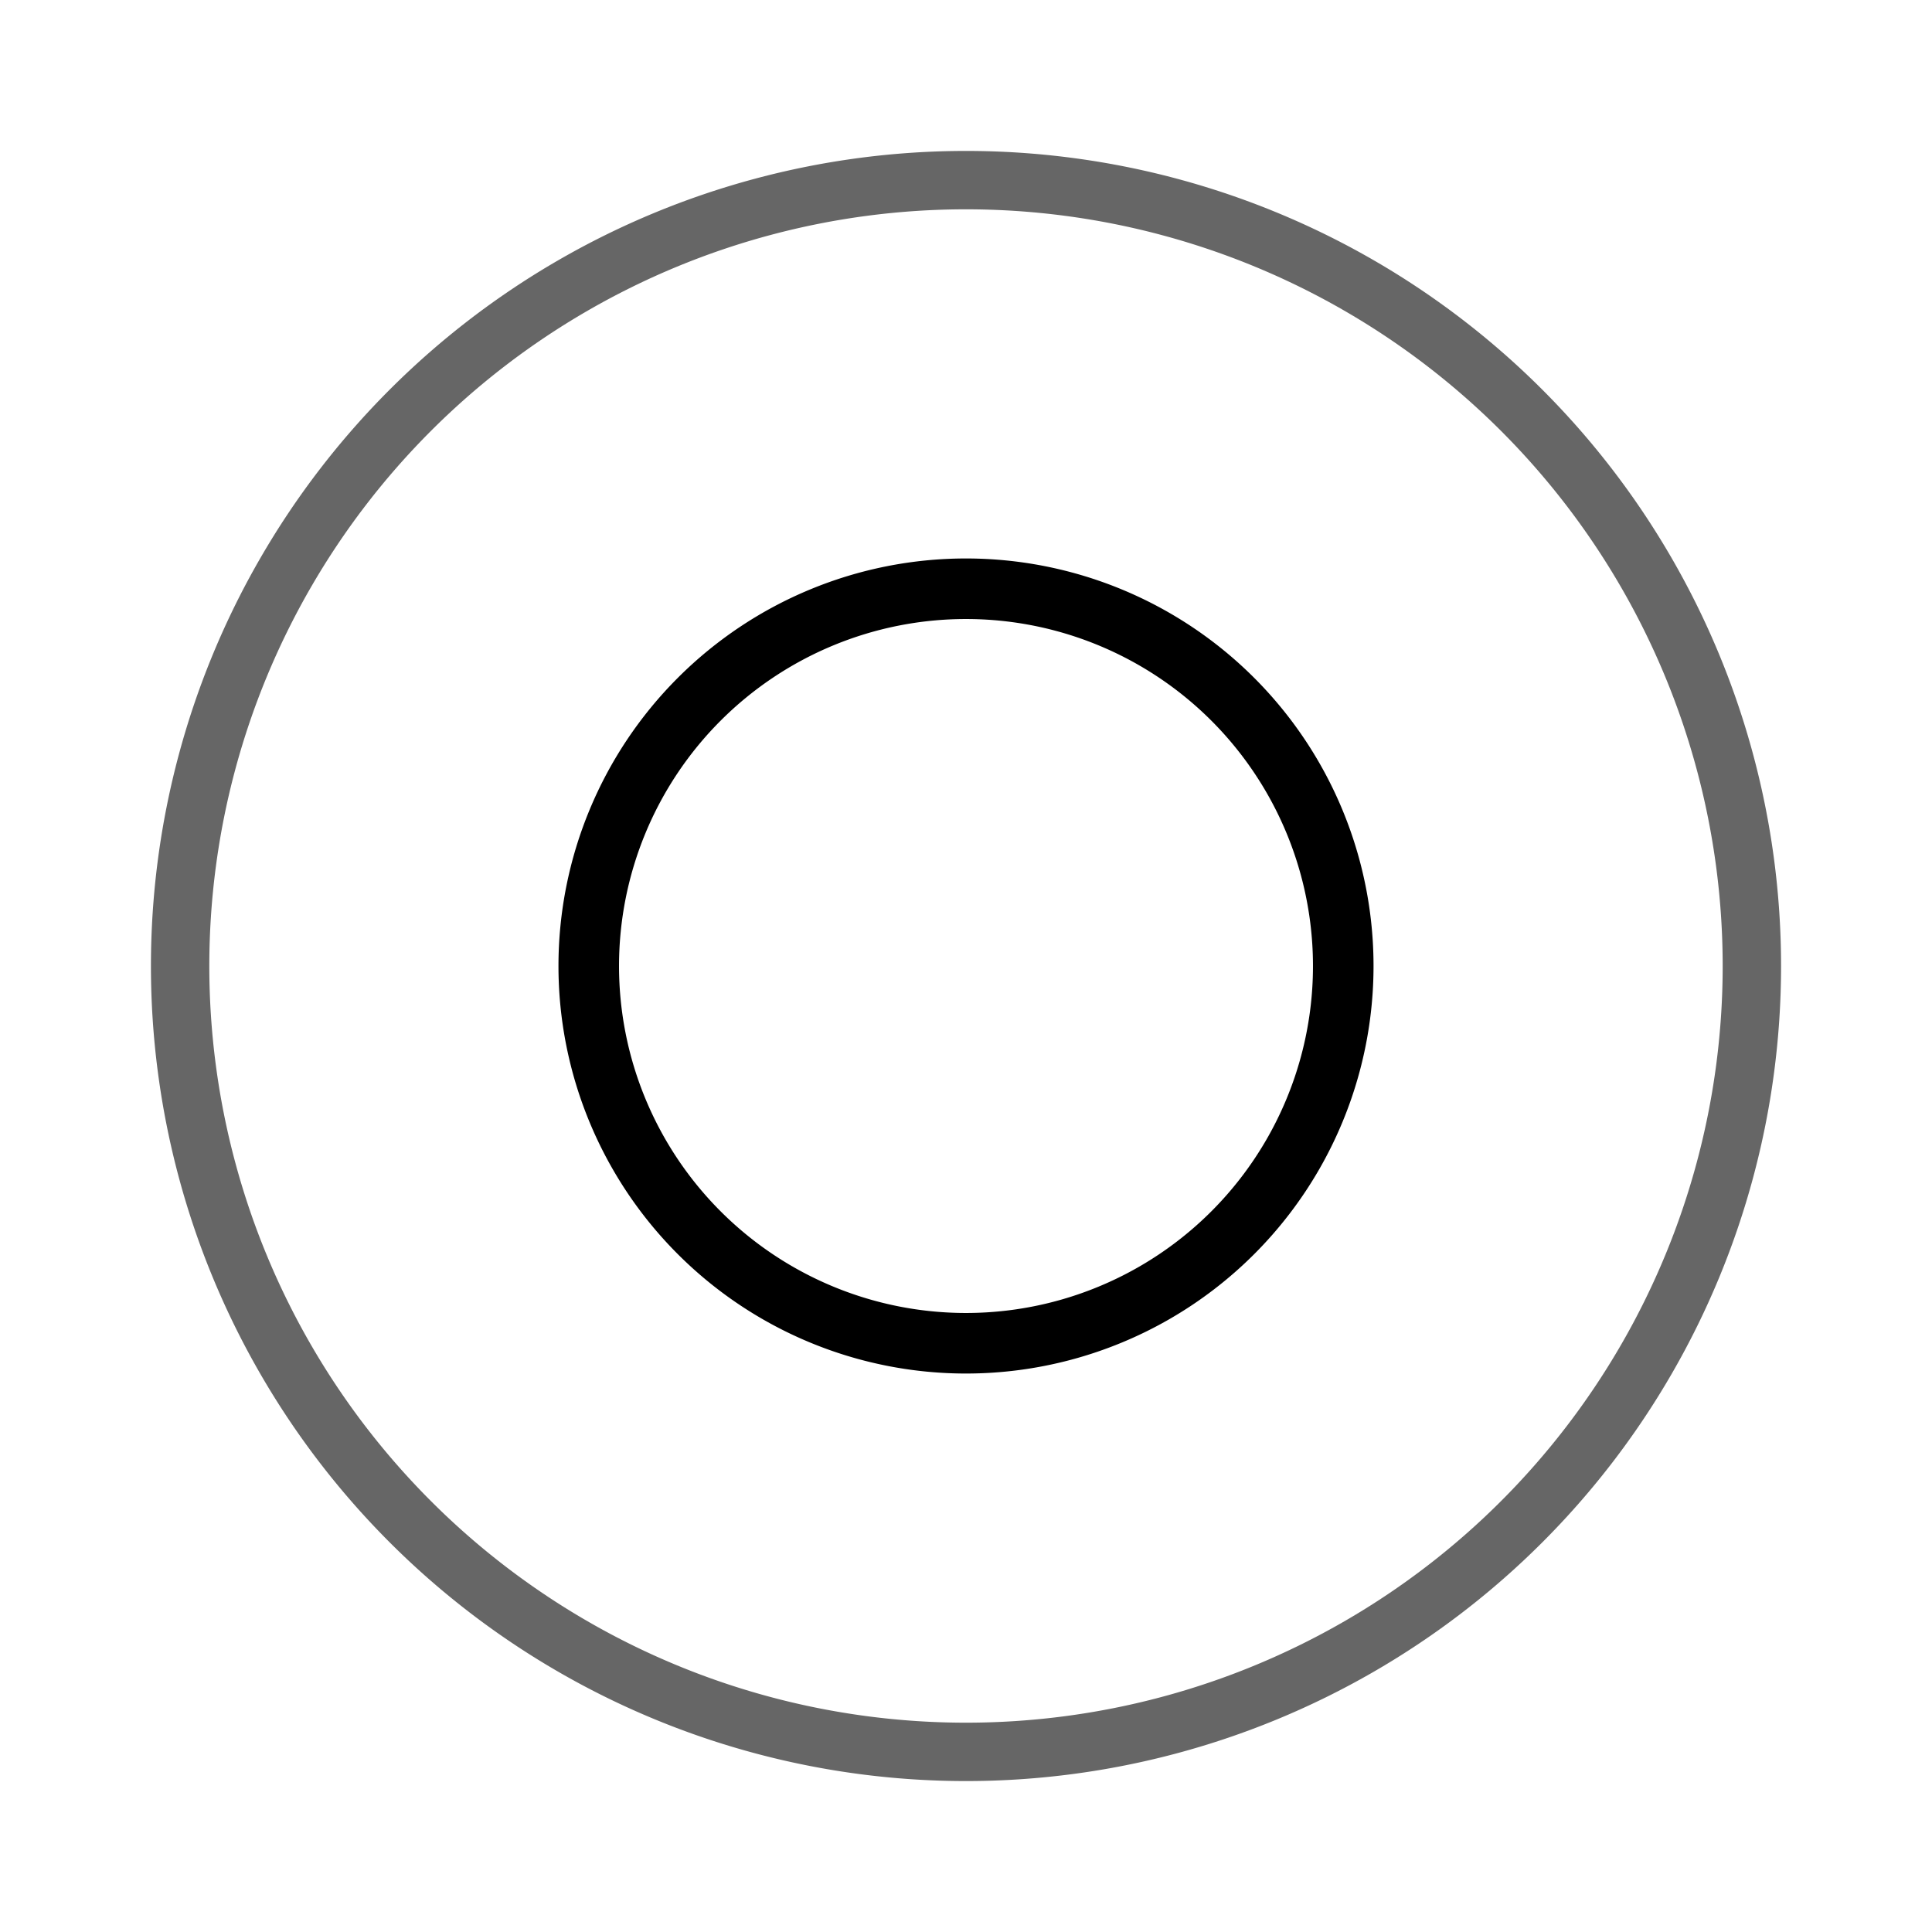 <svg xmlns="http://www.w3.org/2000/svg" width="64" height="64" style="enable-background:new 0 0 64 64" xml:space="preserve"><path style="opacity:.6;fill:#000;fill-opacity:1;stroke:none;stroke-width:0;stroke-linecap:butt;stroke-linejoin:miter;stroke-miterlimit:4;stroke-dasharray:none;stroke-opacity:1;paint-order:stroke markers fill" d="M32 5A27 27 0 0 0 5 32a27 27 0 0 0 27 27 27 27 0 0 0 27-27A27 27 0 0 0 32 5zm0 1.934A25.065 25.065 0 0 1 57.066 32 25.065 25.065 0 0 1 32 57.066 25.065 25.065 0 0 1 6.934 32 25.065 25.065 0 0 1 32 6.934z"/><path style="fill:#000;fill-opacity:1;stroke-width:1.591;stroke-linecap:round;stroke-linejoin:round" d="M32 18.5A13.5 13.5 0 0 0 18.5 32 13.5 13.5 0 0 0 32 45.5 13.5 13.5 0 0 0 45.5 32 13.5 13.5 0 0 0 32 18.5zm0 2.006A11.494 11.494 0 0 1 43.494 32 11.494 11.494 0 0 1 32 43.494 11.494 11.494 0 0 1 20.506 32 11.494 11.494 0 0 1 32 20.506z"/></svg>
